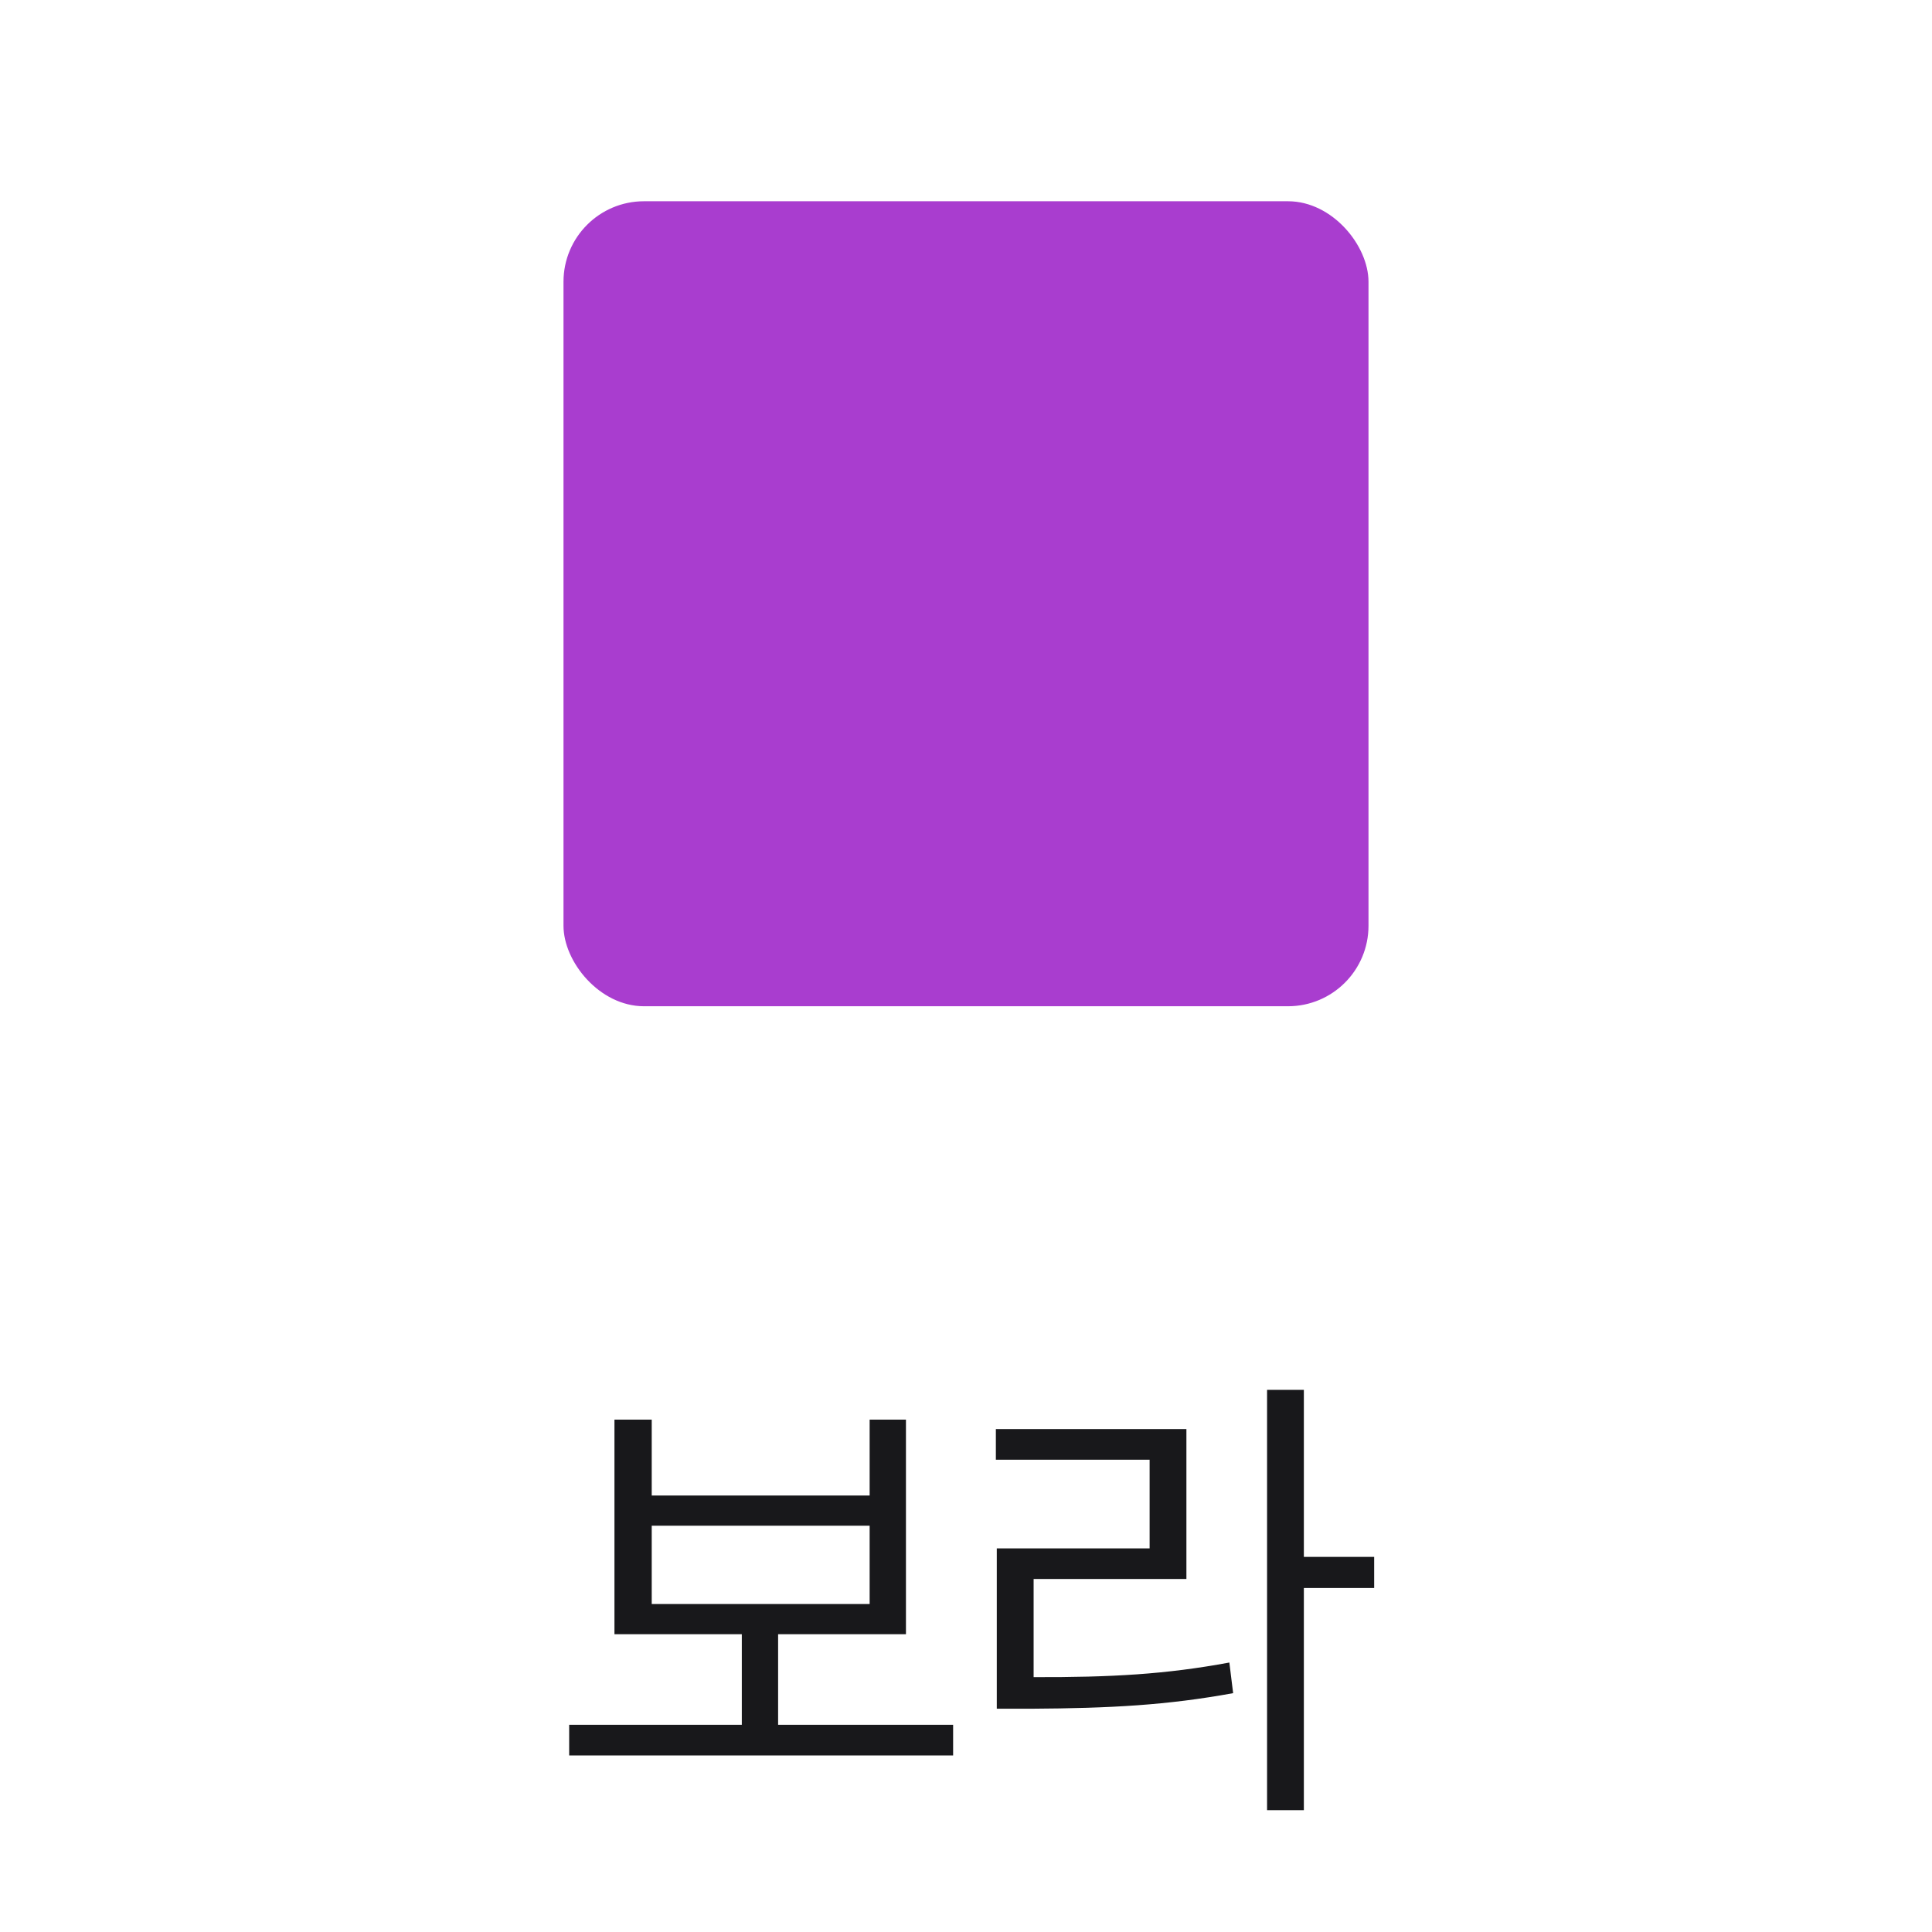 <svg width="48" height="48" viewBox="0 0 48 48" fill="none" xmlns="http://www.w3.org/2000/svg">
<rect x="14" y="5" width="20" height="20" rx="2" fill="#A93DCF"/>
<path d="M23.68 42.852V43.613H14.141V42.852H18.43V40.602H15.266V35.27H16.192V37.156H21.606V35.27H22.508V40.602H19.332V42.852H23.68ZM16.192 39.852H21.606V37.906H16.192V39.852ZM32.394 34.531V38.68H34.141V39.453H32.394V44.973H31.48V34.531H32.394ZM24.742 36.266V35.504H29.476V39.23H25.68V41.668C27.613 41.674 28.967 41.598 30.543 41.305L30.637 42.066C28.996 42.365 27.607 42.441 25.598 42.453H24.765V38.469H28.562V36.266H24.742Z" fill="#18181B"/>
</svg>
